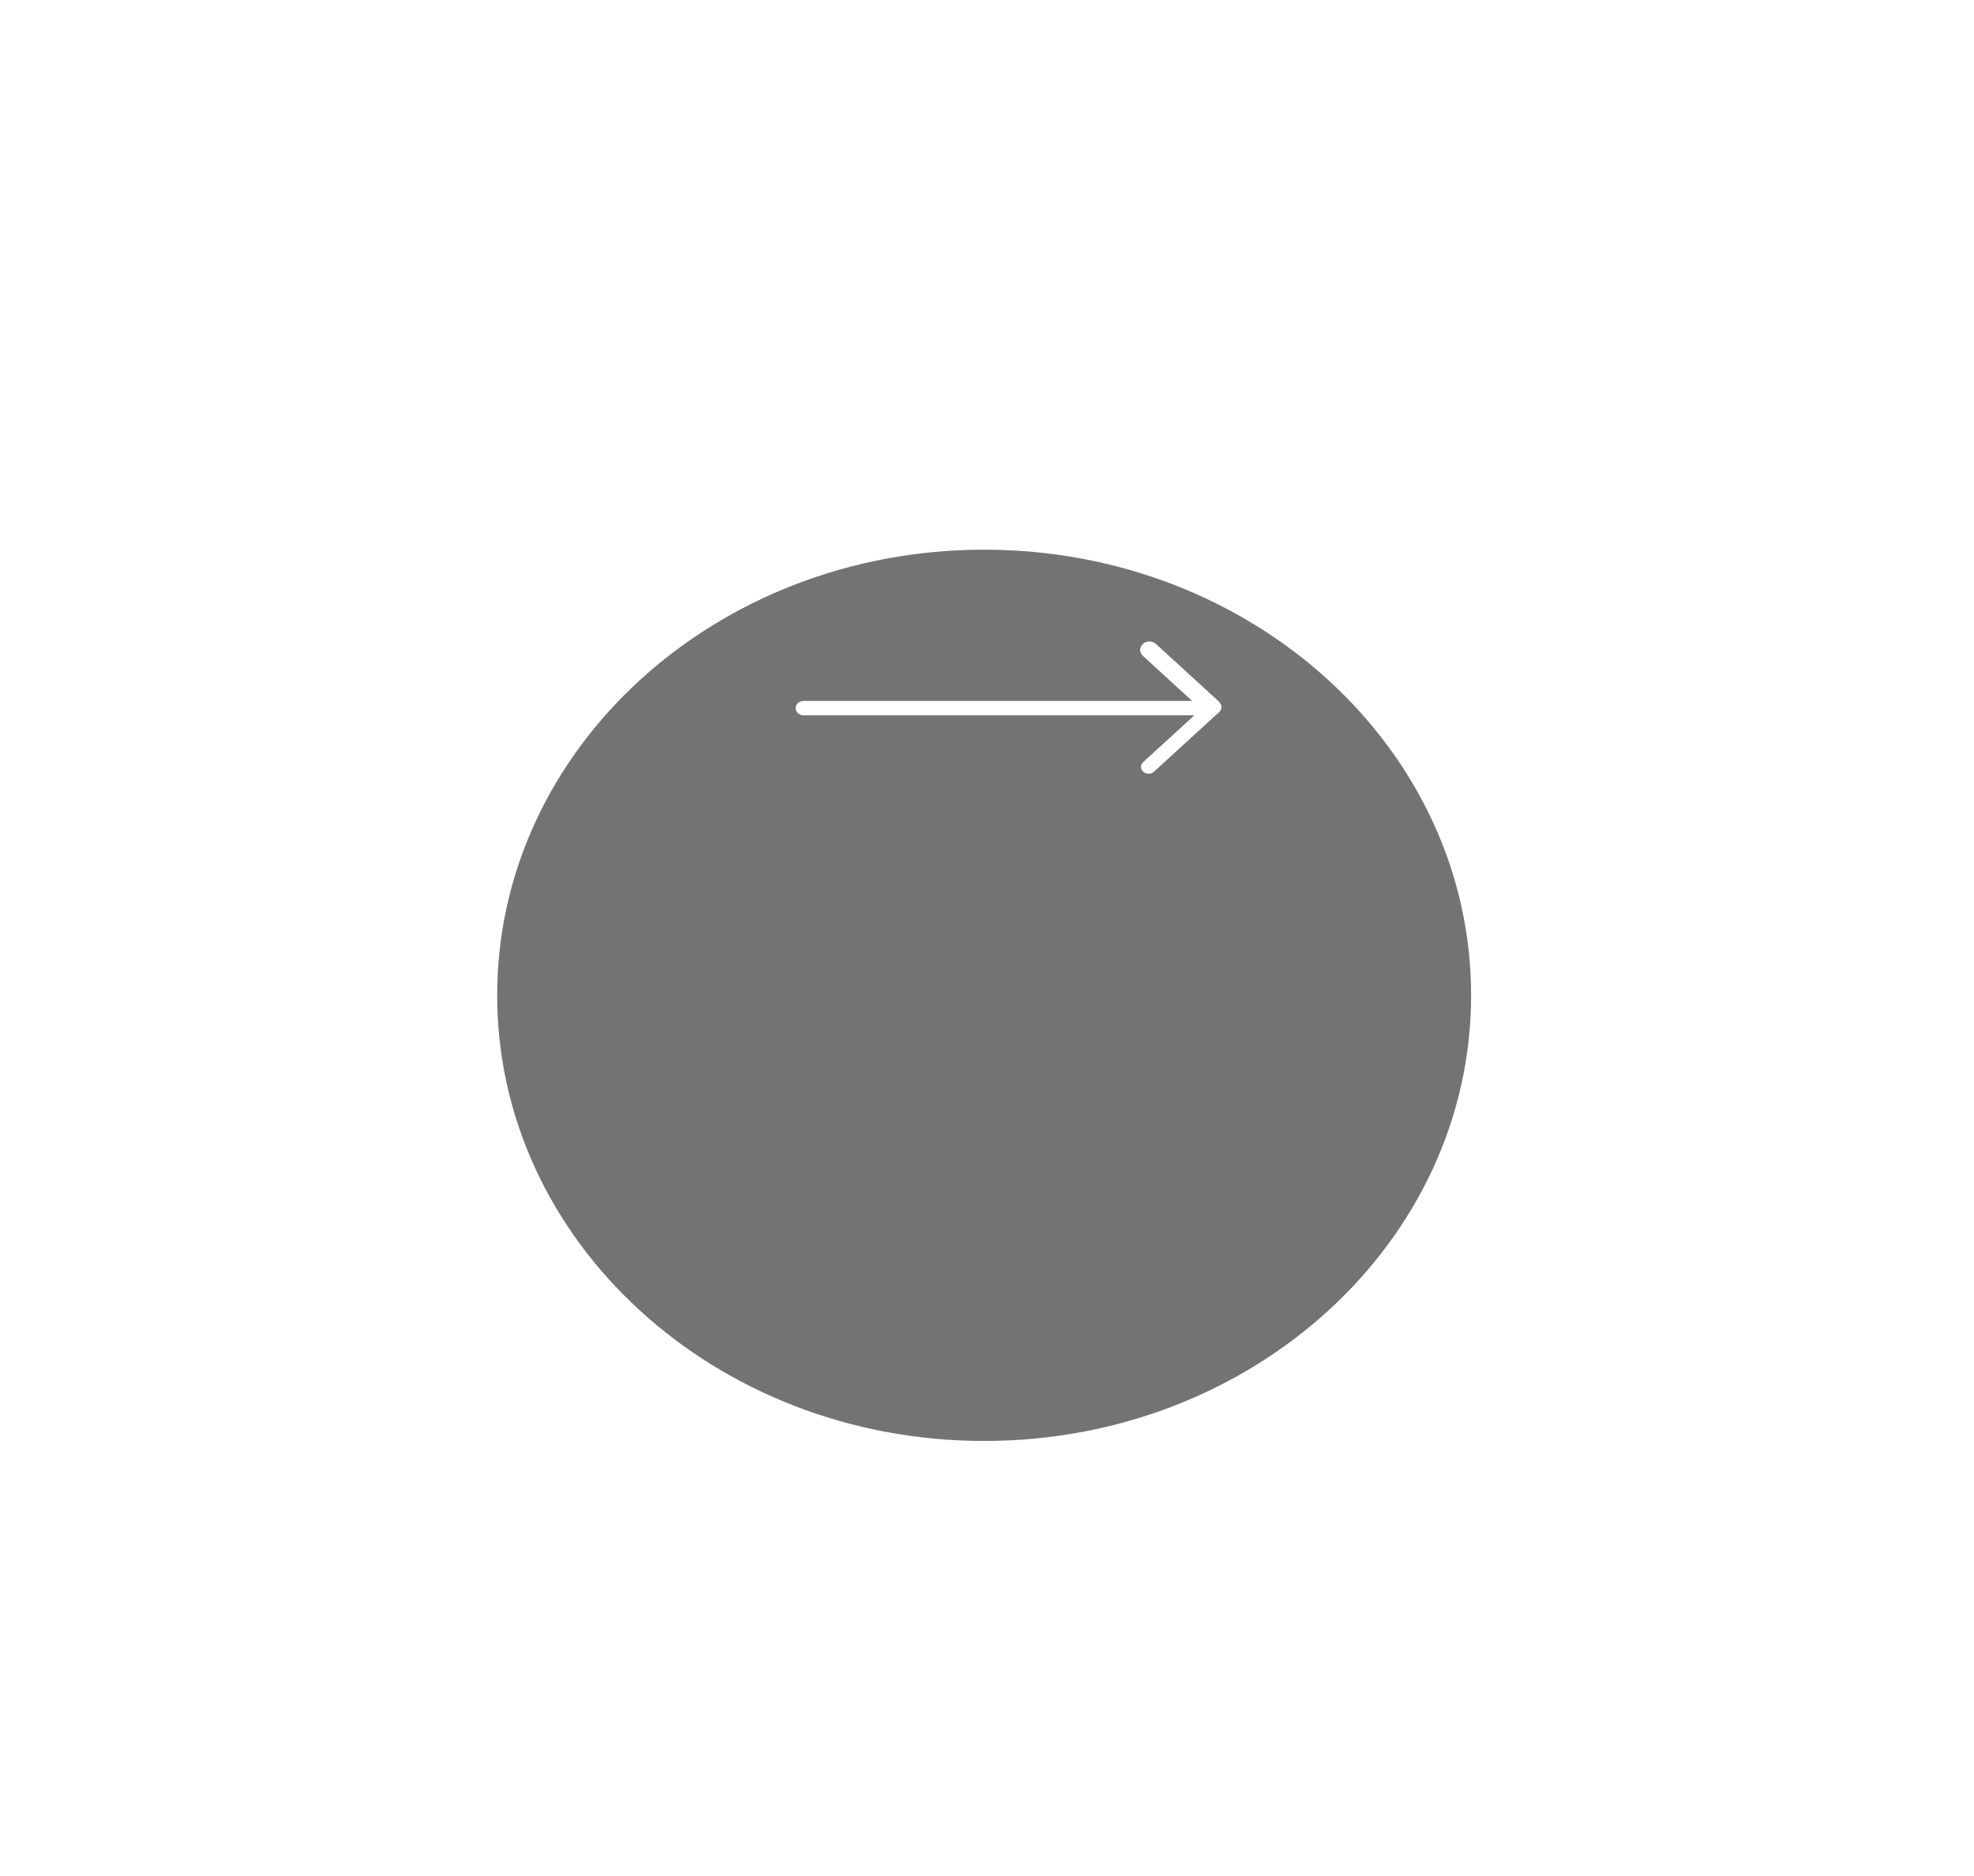 <svg width="141" height="134" viewBox="0 0 141 134" fill="none" xmlns="http://www.w3.org/2000/svg">
<g filter="url(#filter0_d_2_686)">
<g filter="url(#filter1_d_2_686)">
<path d="M105.079 47.097C105.079 64.678 89.506 78.931 70.296 78.931C51.086 78.931 35.513 64.678 35.513 47.097C35.513 29.517 51.086 15.264 70.296 15.264C89.506 15.264 105.079 29.517 105.079 47.097Z" fill="#737373"/>
</g>
<path d="M81.636 41.997C81.893 41.762 82.31 41.762 82.567 41.997L87.014 46.067C87.271 46.302 87.271 46.684 87.014 46.919C86.756 47.154 86.339 47.154 86.082 46.919L81.636 42.85C81.379 42.614 81.379 42.233 81.636 41.997Z" fill="white"/>
<path d="M81.664 51.127C81.454 50.935 81.454 50.623 81.664 50.431L86.326 46.164C86.536 45.972 86.877 45.972 87.087 46.164C87.297 46.356 87.297 46.668 87.087 46.86L82.425 51.127C82.215 51.319 81.874 51.319 81.664 51.127Z" fill="white"/>
<path d="M56.831 46.583C56.831 46.3 57.082 46.07 57.392 46.07H86.565C86.875 46.07 87.126 46.3 87.126 46.583C87.126 46.867 86.875 47.096 86.565 47.096H57.392C57.082 47.096 56.831 46.867 56.831 46.583Z" fill="white"/>
</g>
<defs>
<filter id="filter0_d_2_686" x="31.513" y="15.264" width="77.566" height="71.666" filterUnits="userSpaceOnUse" color-interpolation-filters="sRGB">
<feFlood flood-opacity="0" result="BackgroundImageFix"/>
<feColorMatrix in="SourceAlpha" type="matrix" values="0 0 0 0 0 0 0 0 0 0 0 0 0 0 0 0 0 0 127 0" result="hardAlpha"/>
<feOffset dy="4"/>
<feGaussianBlur stdDeviation="2"/>
<feComposite in2="hardAlpha" operator="out"/>
<feColorMatrix type="matrix" values="0 0 0 0 0 0 0 0 0 0 0 0 0 0 0 0 0 0 0.25 0"/>
<feBlend mode="normal" in2="BackgroundImageFix" result="effect1_dropShadow_2_686"/>
<feBlend mode="normal" in="SourceGraphic" in2="effect1_dropShadow_2_686" result="shape"/>
</filter>
<filter id="filter1_d_2_686" x="0.513" y="0.264" width="139.566" height="133.666" filterUnits="userSpaceOnUse" color-interpolation-filters="sRGB">
<feFlood flood-opacity="0" result="BackgroundImageFix"/>
<feColorMatrix in="SourceAlpha" type="matrix" values="0 0 0 0 0 0 0 0 0 0 0 0 0 0 0 0 0 0 127 0" result="hardAlpha"/>
<feOffset dy="20"/>
<feGaussianBlur stdDeviation="17.5"/>
<feColorMatrix type="matrix" values="0 0 0 0 0.451 0 0 0 0 0.451 0 0 0 0 0.451 0 0 0 0.15 0"/>
<feBlend mode="normal" in2="BackgroundImageFix" result="effect1_dropShadow_2_686"/>
<feBlend mode="normal" in="SourceGraphic" in2="effect1_dropShadow_2_686" result="shape"/>
</filter>
</defs>
</svg>

